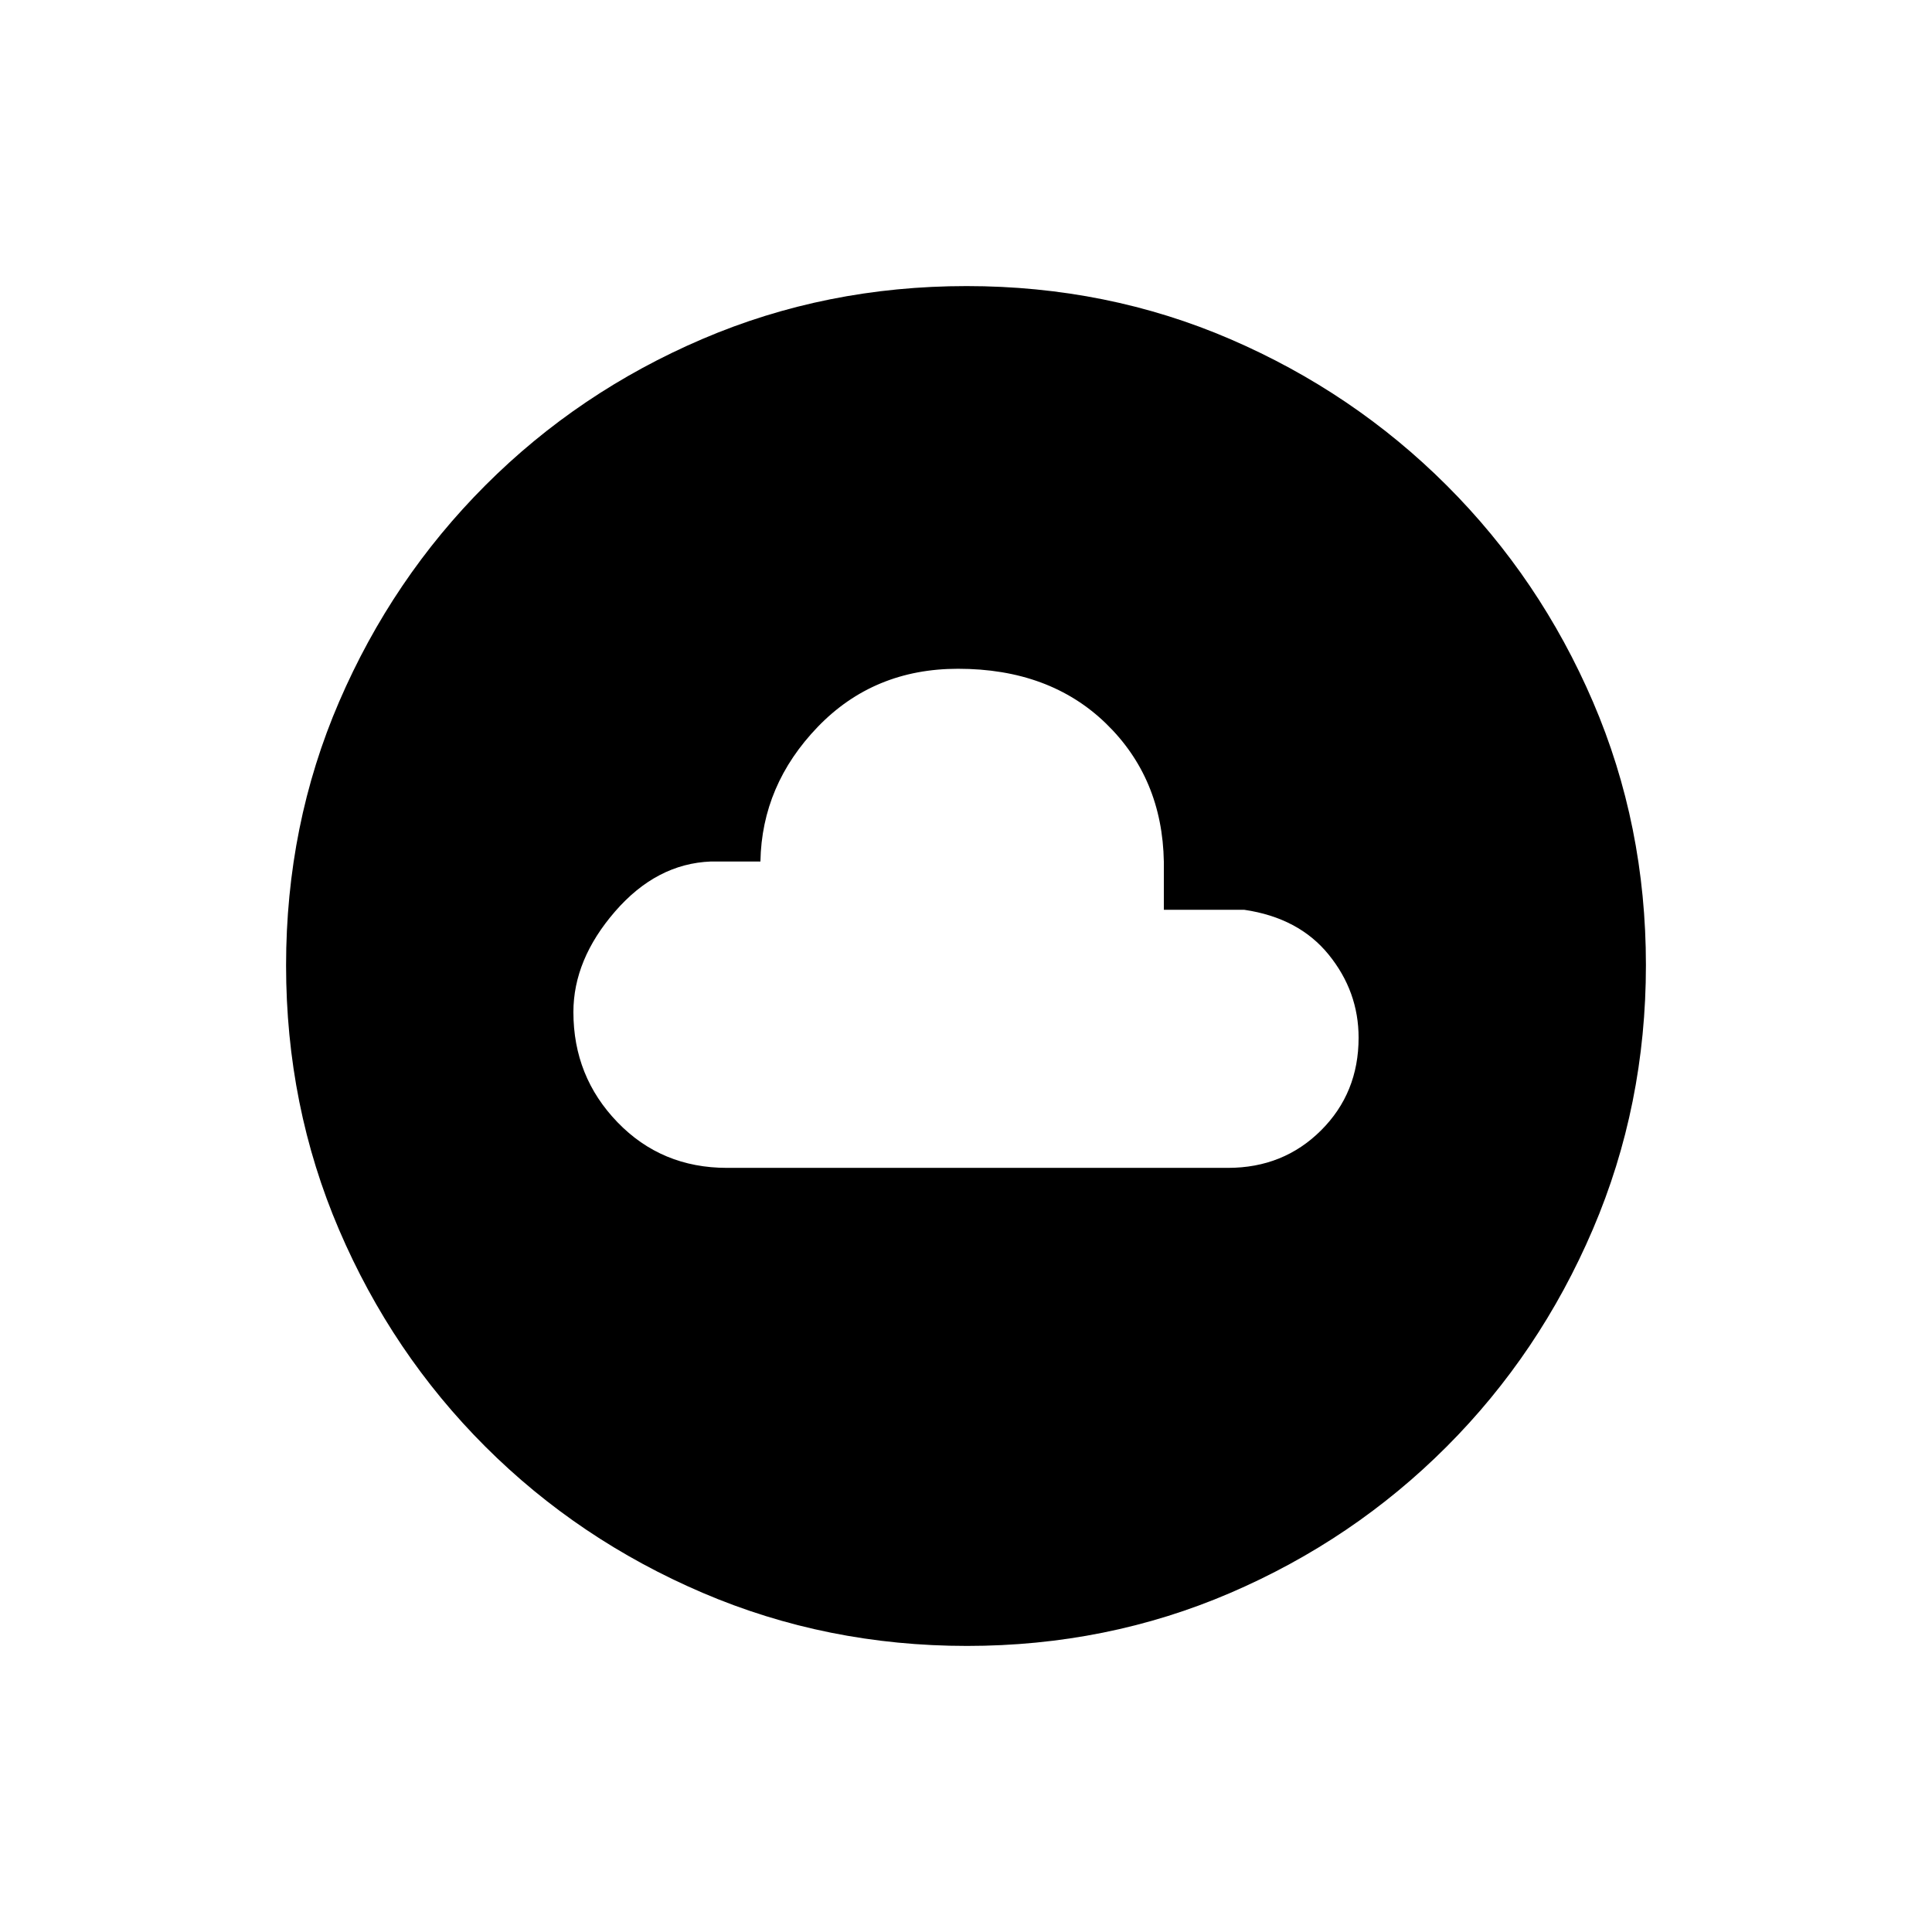 <svg xmlns="http://www.w3.org/2000/svg" height="20" viewBox="0 -960 960 960" width="20"><path d="M361.23-379.69h248.92q27.57 0 46.25-18.61 18.68-18.6 18.68-46.06 0-22.93-14.83-41.24-14.83-18.32-41.94-22.32h-40v-23.85q-.73-41.54-28.75-68.73-28.02-27.19-73.52-27.19-41.87 0-69.69 28.86-27.81 28.87-28.5 66.91h-24.62q-27 1.04-47.65 24.88-20.66 23.85-20.66 49.96 0 32.04 21.9 54.71 21.89 22.68 54.41 22.68Zm119.23 237.54q-69.67 0-131.34-26.39t-108.01-72.69q-46.34-46.31-72.65-107.75-26.31-61.44-26.31-131.3 0-69.93 26.39-131.1 26.39-61.17 72.69-107.51 46.31-46.34 107.75-72.65 61.44-26.31 131.3-26.31 69.93 0 131.1 26.39 61.17 26.39 107.51 72.69t72.65 107.51q26.31 61.21 26.31 130.8 0 69.67-26.39 131.34t-72.69 108.01q-46.3 46.34-107.51 72.65-61.21 26.31-130.8 26.31Z"/></svg>